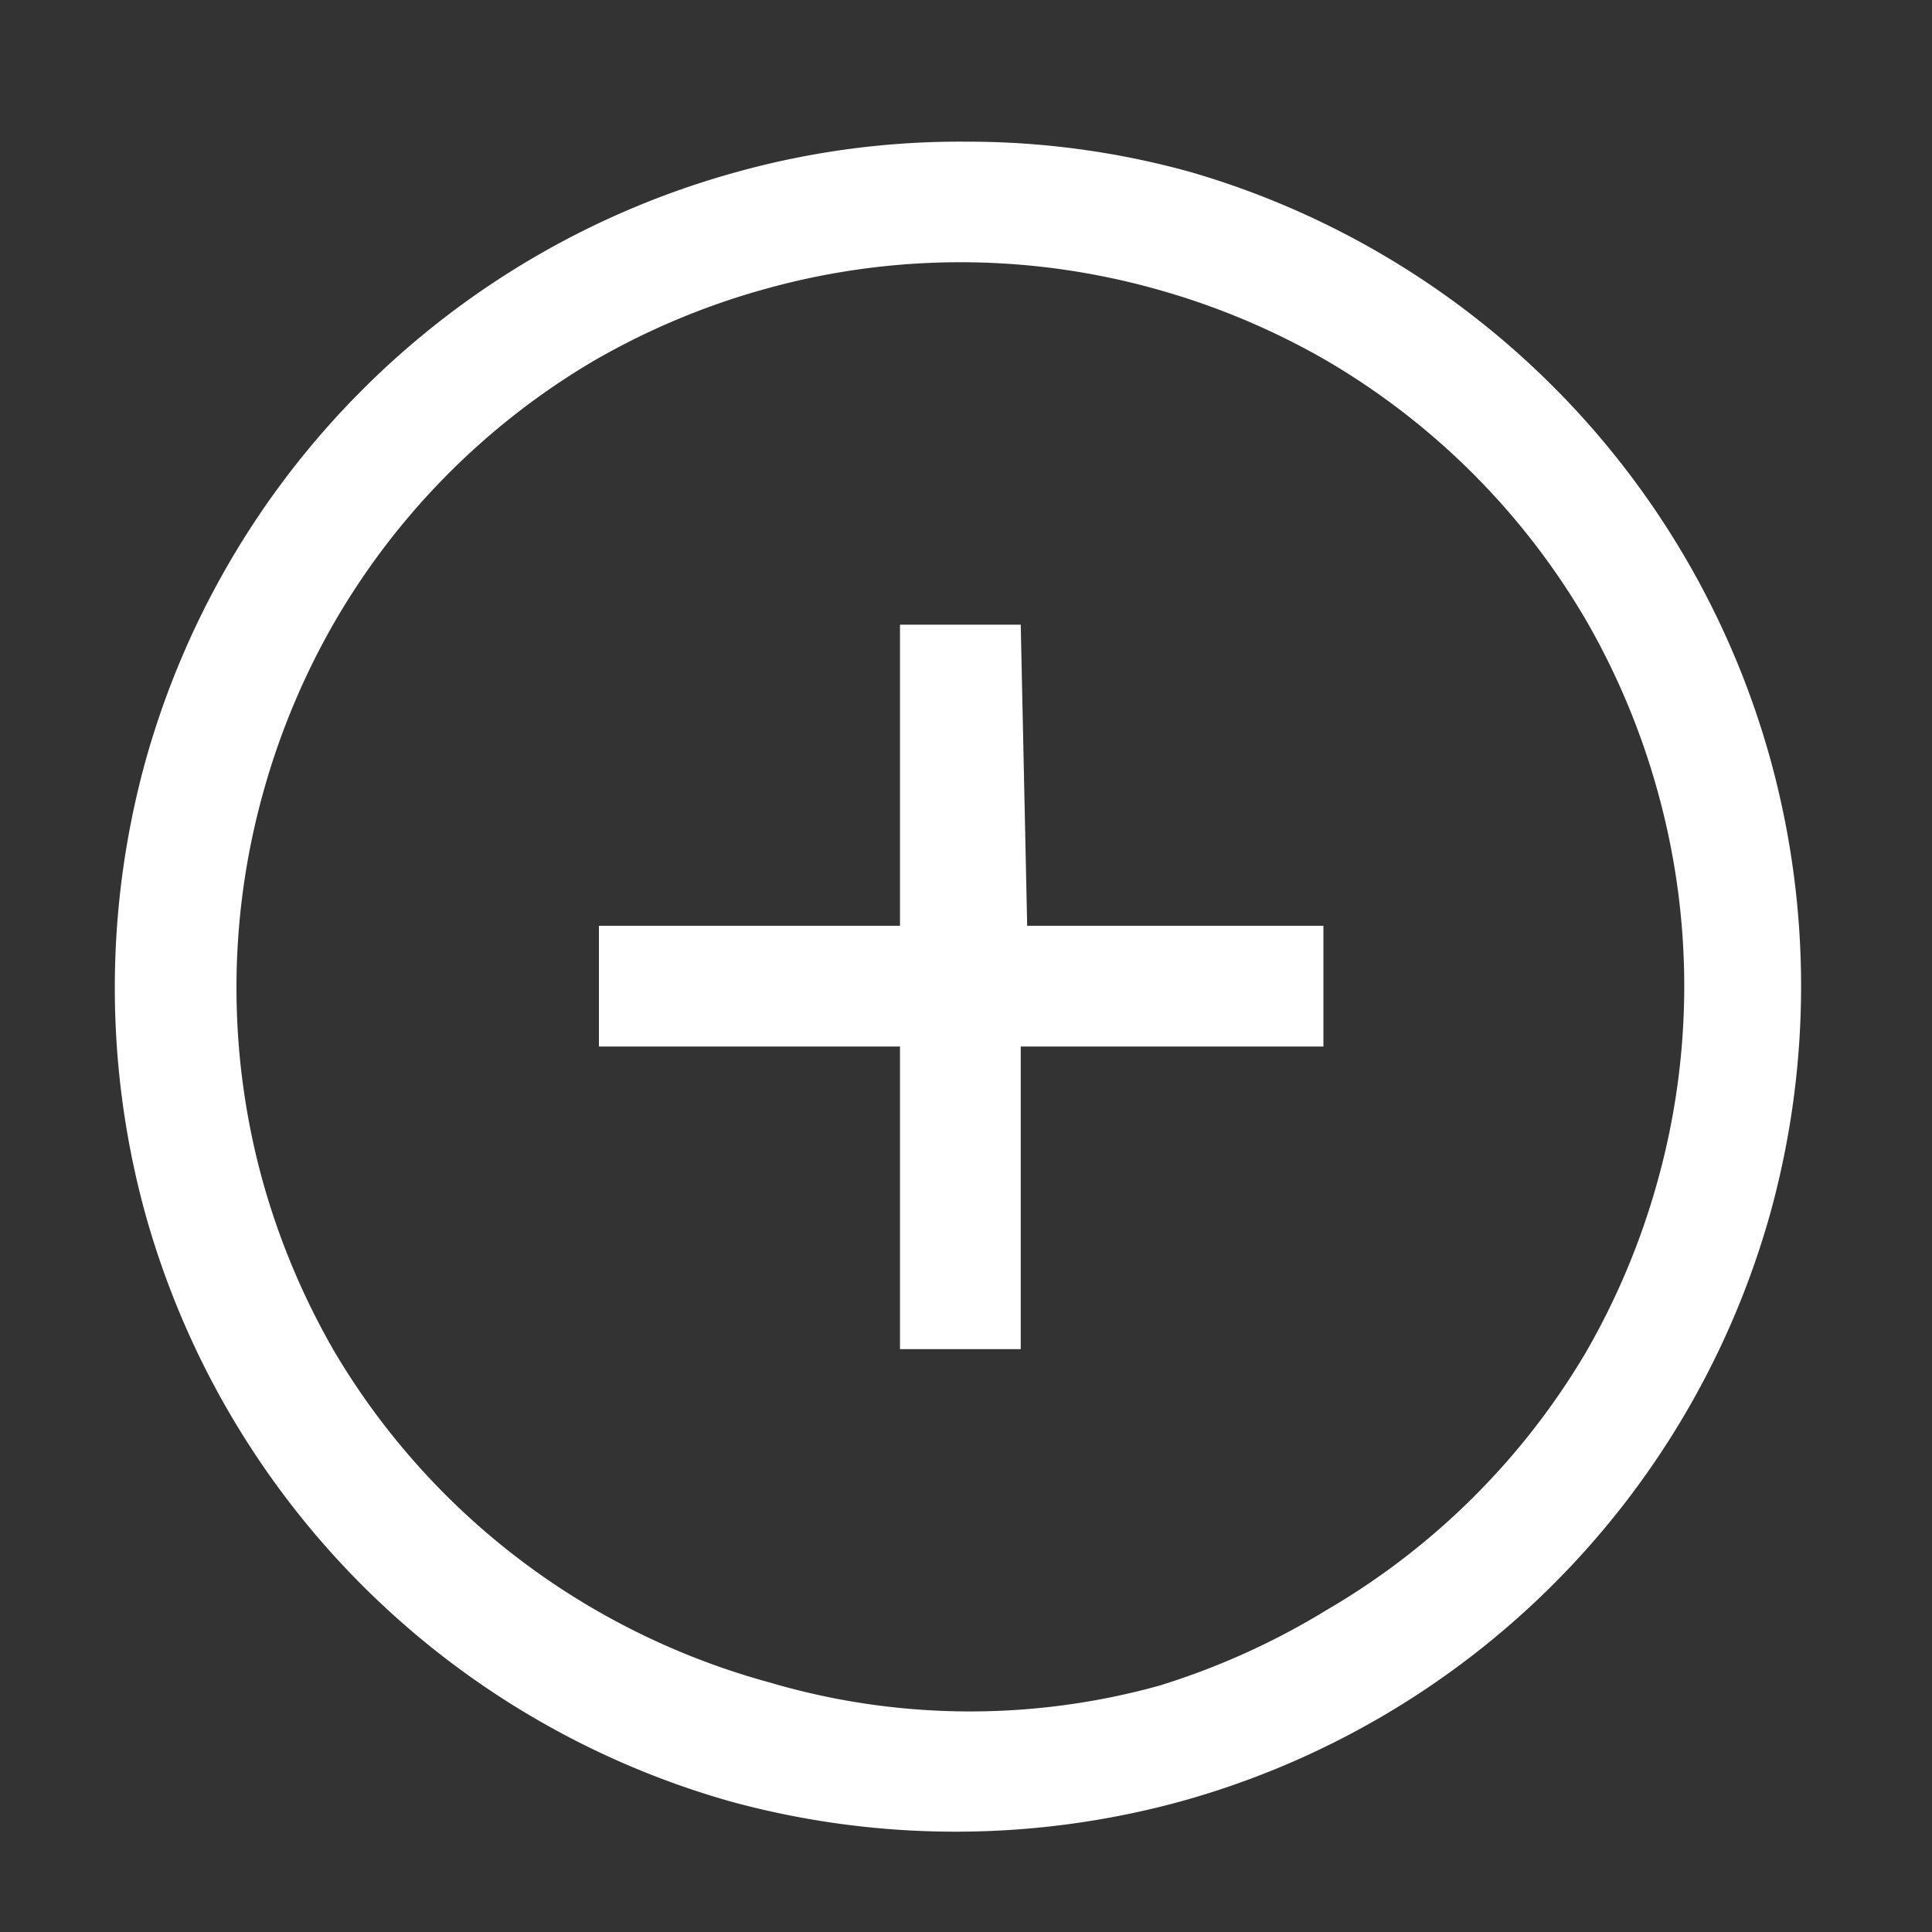<svg id="Layer_1" data-name="Layer 1" xmlns="http://www.w3.org/2000/svg" viewBox="0 0 12 12"><rect x="0" y="0" width="12" height="12" fill="#333333" stroke="none"/><defs><style>.cls-1{fill:#fff;}</style></defs><title>add_12x12</title><path class="cls-1" d="M6,.88a5.17,5.17,0,0,1,1.4.19A5.26,5.26,0,0,1,11,4.73a5.3,5.3,0,0,1,0,2.79,5.26,5.26,0,0,1-3.67,3.67,5.3,5.3,0,0,1-2.79,0A5.26,5.26,0,0,1,.9,7.53a5.3,5.3,0,0,1,0-2.79A5.26,5.26,0,0,1,4.57,1.07,5.17,5.17,0,0,1,6,.88Zm0,9.75a4.4,4.4,0,0,0,1.2-.16A4.56,4.56,0,0,0,8.24,10,4.5,4.5,0,0,0,9.85,8.4a4.56,4.56,0,0,0,.45-1.08,4.51,4.51,0,0,0,0-2.39,4.56,4.56,0,0,0-.45-1.08A4.5,4.5,0,0,0,8.24,2.24a4.56,4.56,0,0,0-1.08-.45,4.51,4.51,0,0,0-2.39,0,4.56,4.56,0,0,0-1.08.45A4.5,4.5,0,0,0,2.08,3.86a4.56,4.56,0,0,0-.45,1.08,4.51,4.51,0,0,0,0,2.39A4.56,4.56,0,0,0,2.08,8.4,4.5,4.5,0,0,0,3.7,10a4.56,4.56,0,0,0,1.08.45A4.4,4.4,0,0,0,6,10.63Zm.38-4.88H8.22V6.5H6.34V8.38H5.59V6.5H3.72V5.75H5.59V3.88h.75Z"/></svg>